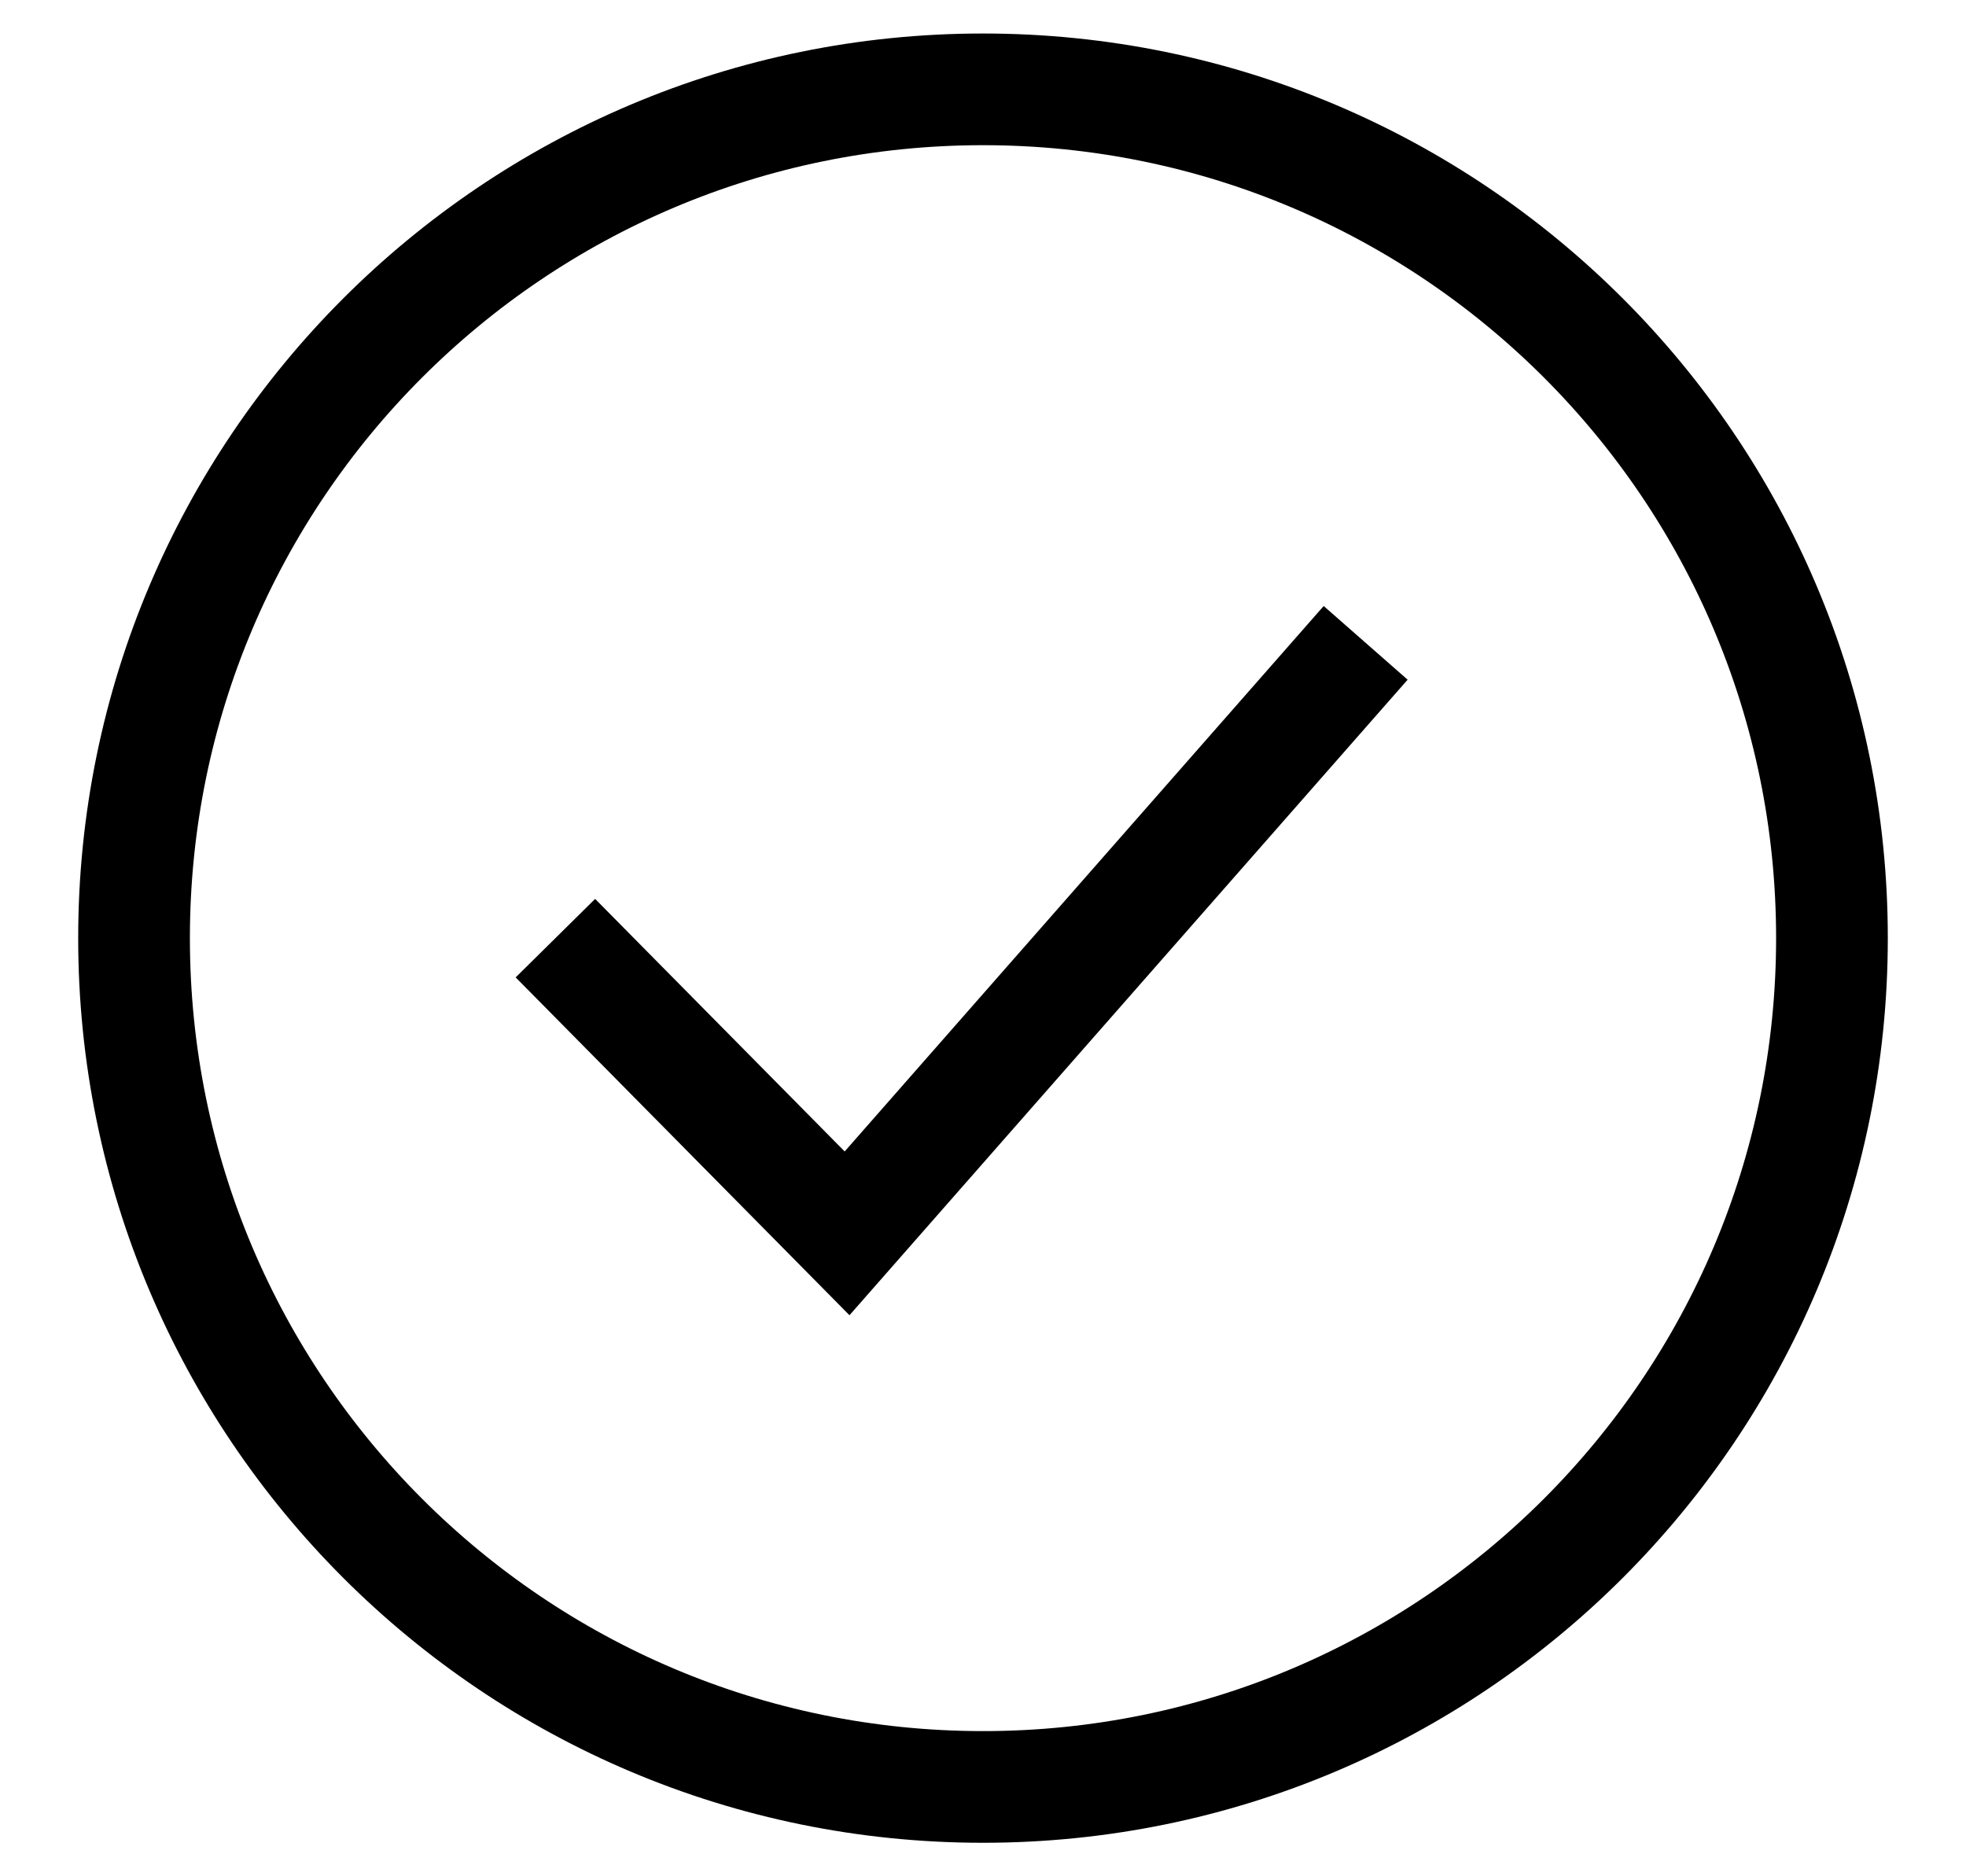 <svg viewBox="0 0 22 21" fill="none" xmlns="http://www.w3.org/2000/svg">
<path d="M20.5 10.5C20.5 5.253 16.247 1 11 1C5.753 1 1.5 5.253 1.5 10.5C1.5 15.747 5.753 20 11 20C16.247 20 20.5 15.747 20.5 10.5Z" stroke="currentColor" stroke-width="1.25"/>
<path d="M6.215 10.5L9.479 13.804L15.282 7.195" stroke="currentColor" stroke-width="1.25"/>
</svg>
